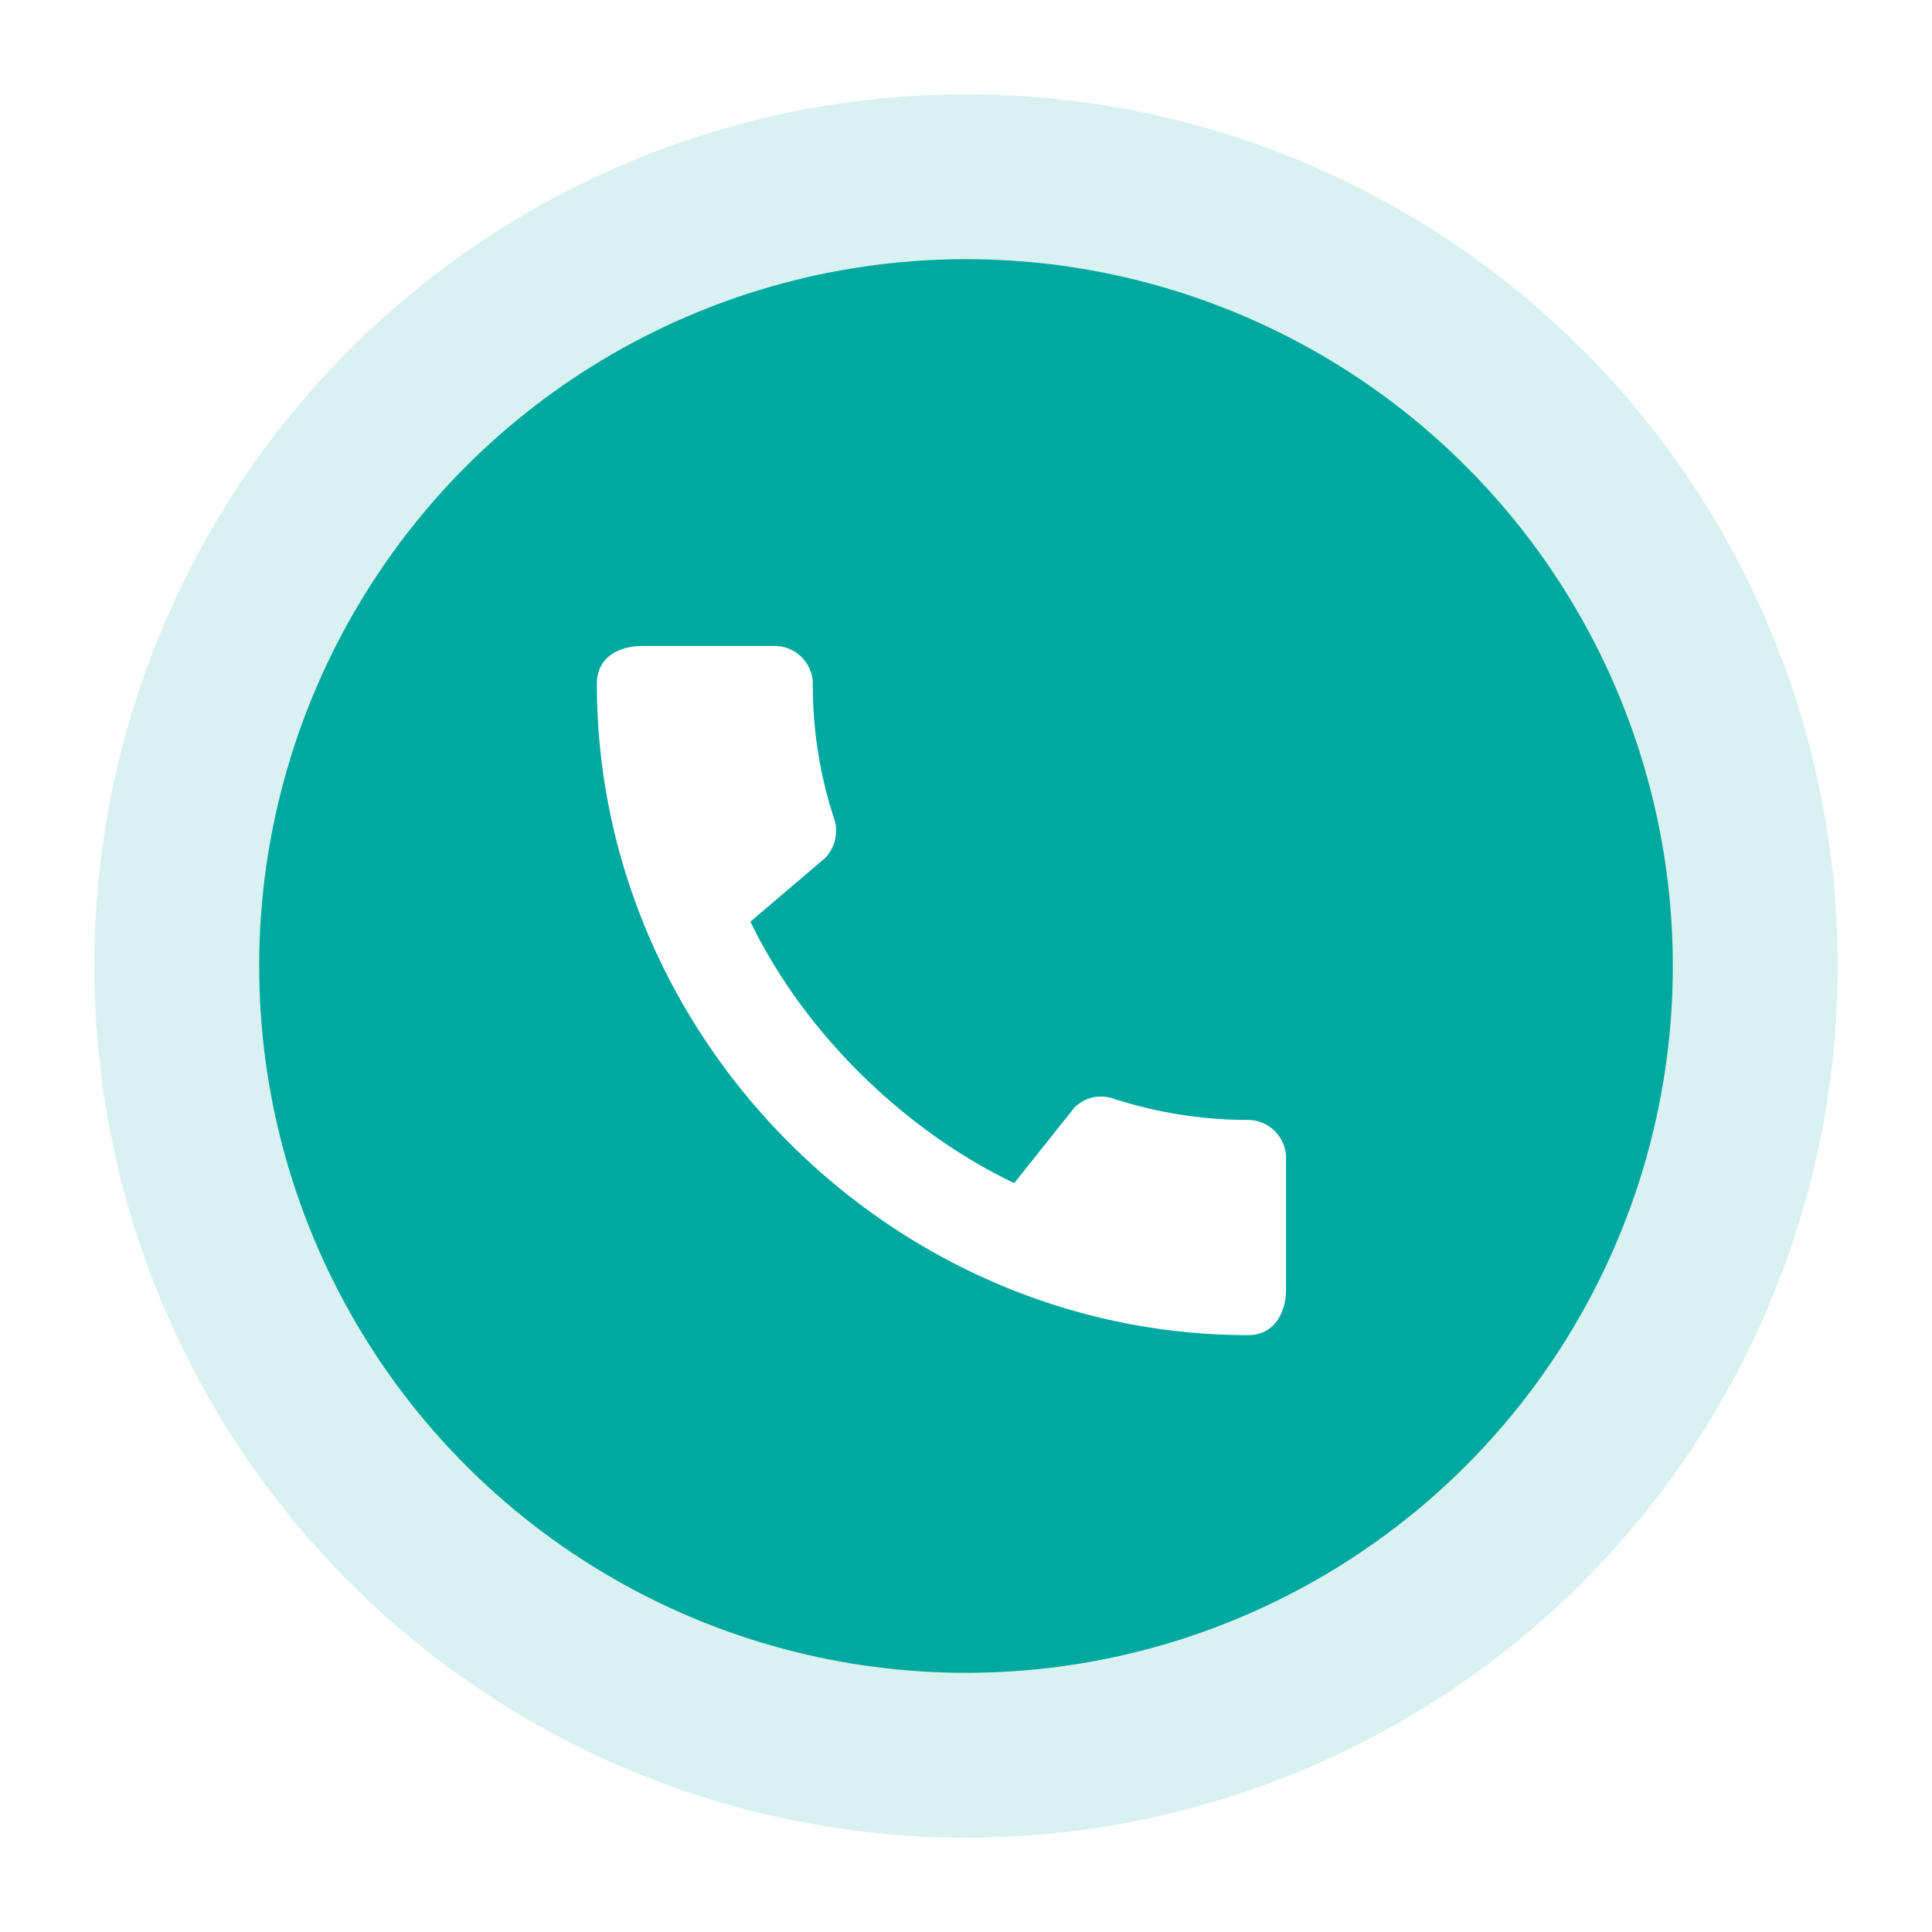 <svg xmlns="http://www.w3.org/2000/svg" width="82" height="82" viewBox="0 0 82 82">
    <defs>
        <filter id="a" width="107.9%" height="128.1%" x="-3.9%" y="-14.1%" filterUnits="objectBoundingBox">
            <feOffset dy="3" in="SourceAlpha" result="shadowOffsetOuter1"/>
            <feGaussianBlur in="shadowOffsetOuter1" result="shadowBlurOuter1" stdDeviation="2"/>
            <feColorMatrix in="shadowBlurOuter1" result="shadowMatrixOuter1" values="0 0 0 0 0 0 0 0 0 0 0 0 0 0 0 0 0 0 0.15 0"/>
            <feMerge>
                <feMergeNode in="shadowMatrixOuter1"/>
                <feMergeNode in="SourceGraphic"/>
            </feMerge>
        </filter>
    </defs>
    <g fill="none" fill-rule="evenodd" filter="url(#a)" transform="translate(-5 -8)">
        <g fill="#00A99F" transform="translate(9 9)">
            <circle cx="37" cy="37" r="30"/>
            <circle cx="37" cy="37" r="37" fill-opacity=".151"/>
        </g>
        <path d="M26 27h39v39H26z"/>
        <path fill="#FFF" fill-rule="nonzero" d="M57.975 52.534c-2 0-3.933-.325-5.737-.91a1.588 1.588 0 0 0-1.64.39l-2.552 3.201c-4.599-2.193-8.905-6.337-11.196-11.098l3.168-2.698a1.658 1.658 0 0 0 .39-1.657 18.123 18.123 0 0 1-.91-5.737c0-.877-.73-1.608-1.608-1.608h-5.623c-.877 0-1.934.39-1.934 1.608 0 15.097 12.562 27.642 27.642 27.642 1.153 0 1.608-1.024 1.608-1.918v-5.606c0-.878-.73-1.609-1.608-1.609z"/>
    </g>
</svg>
